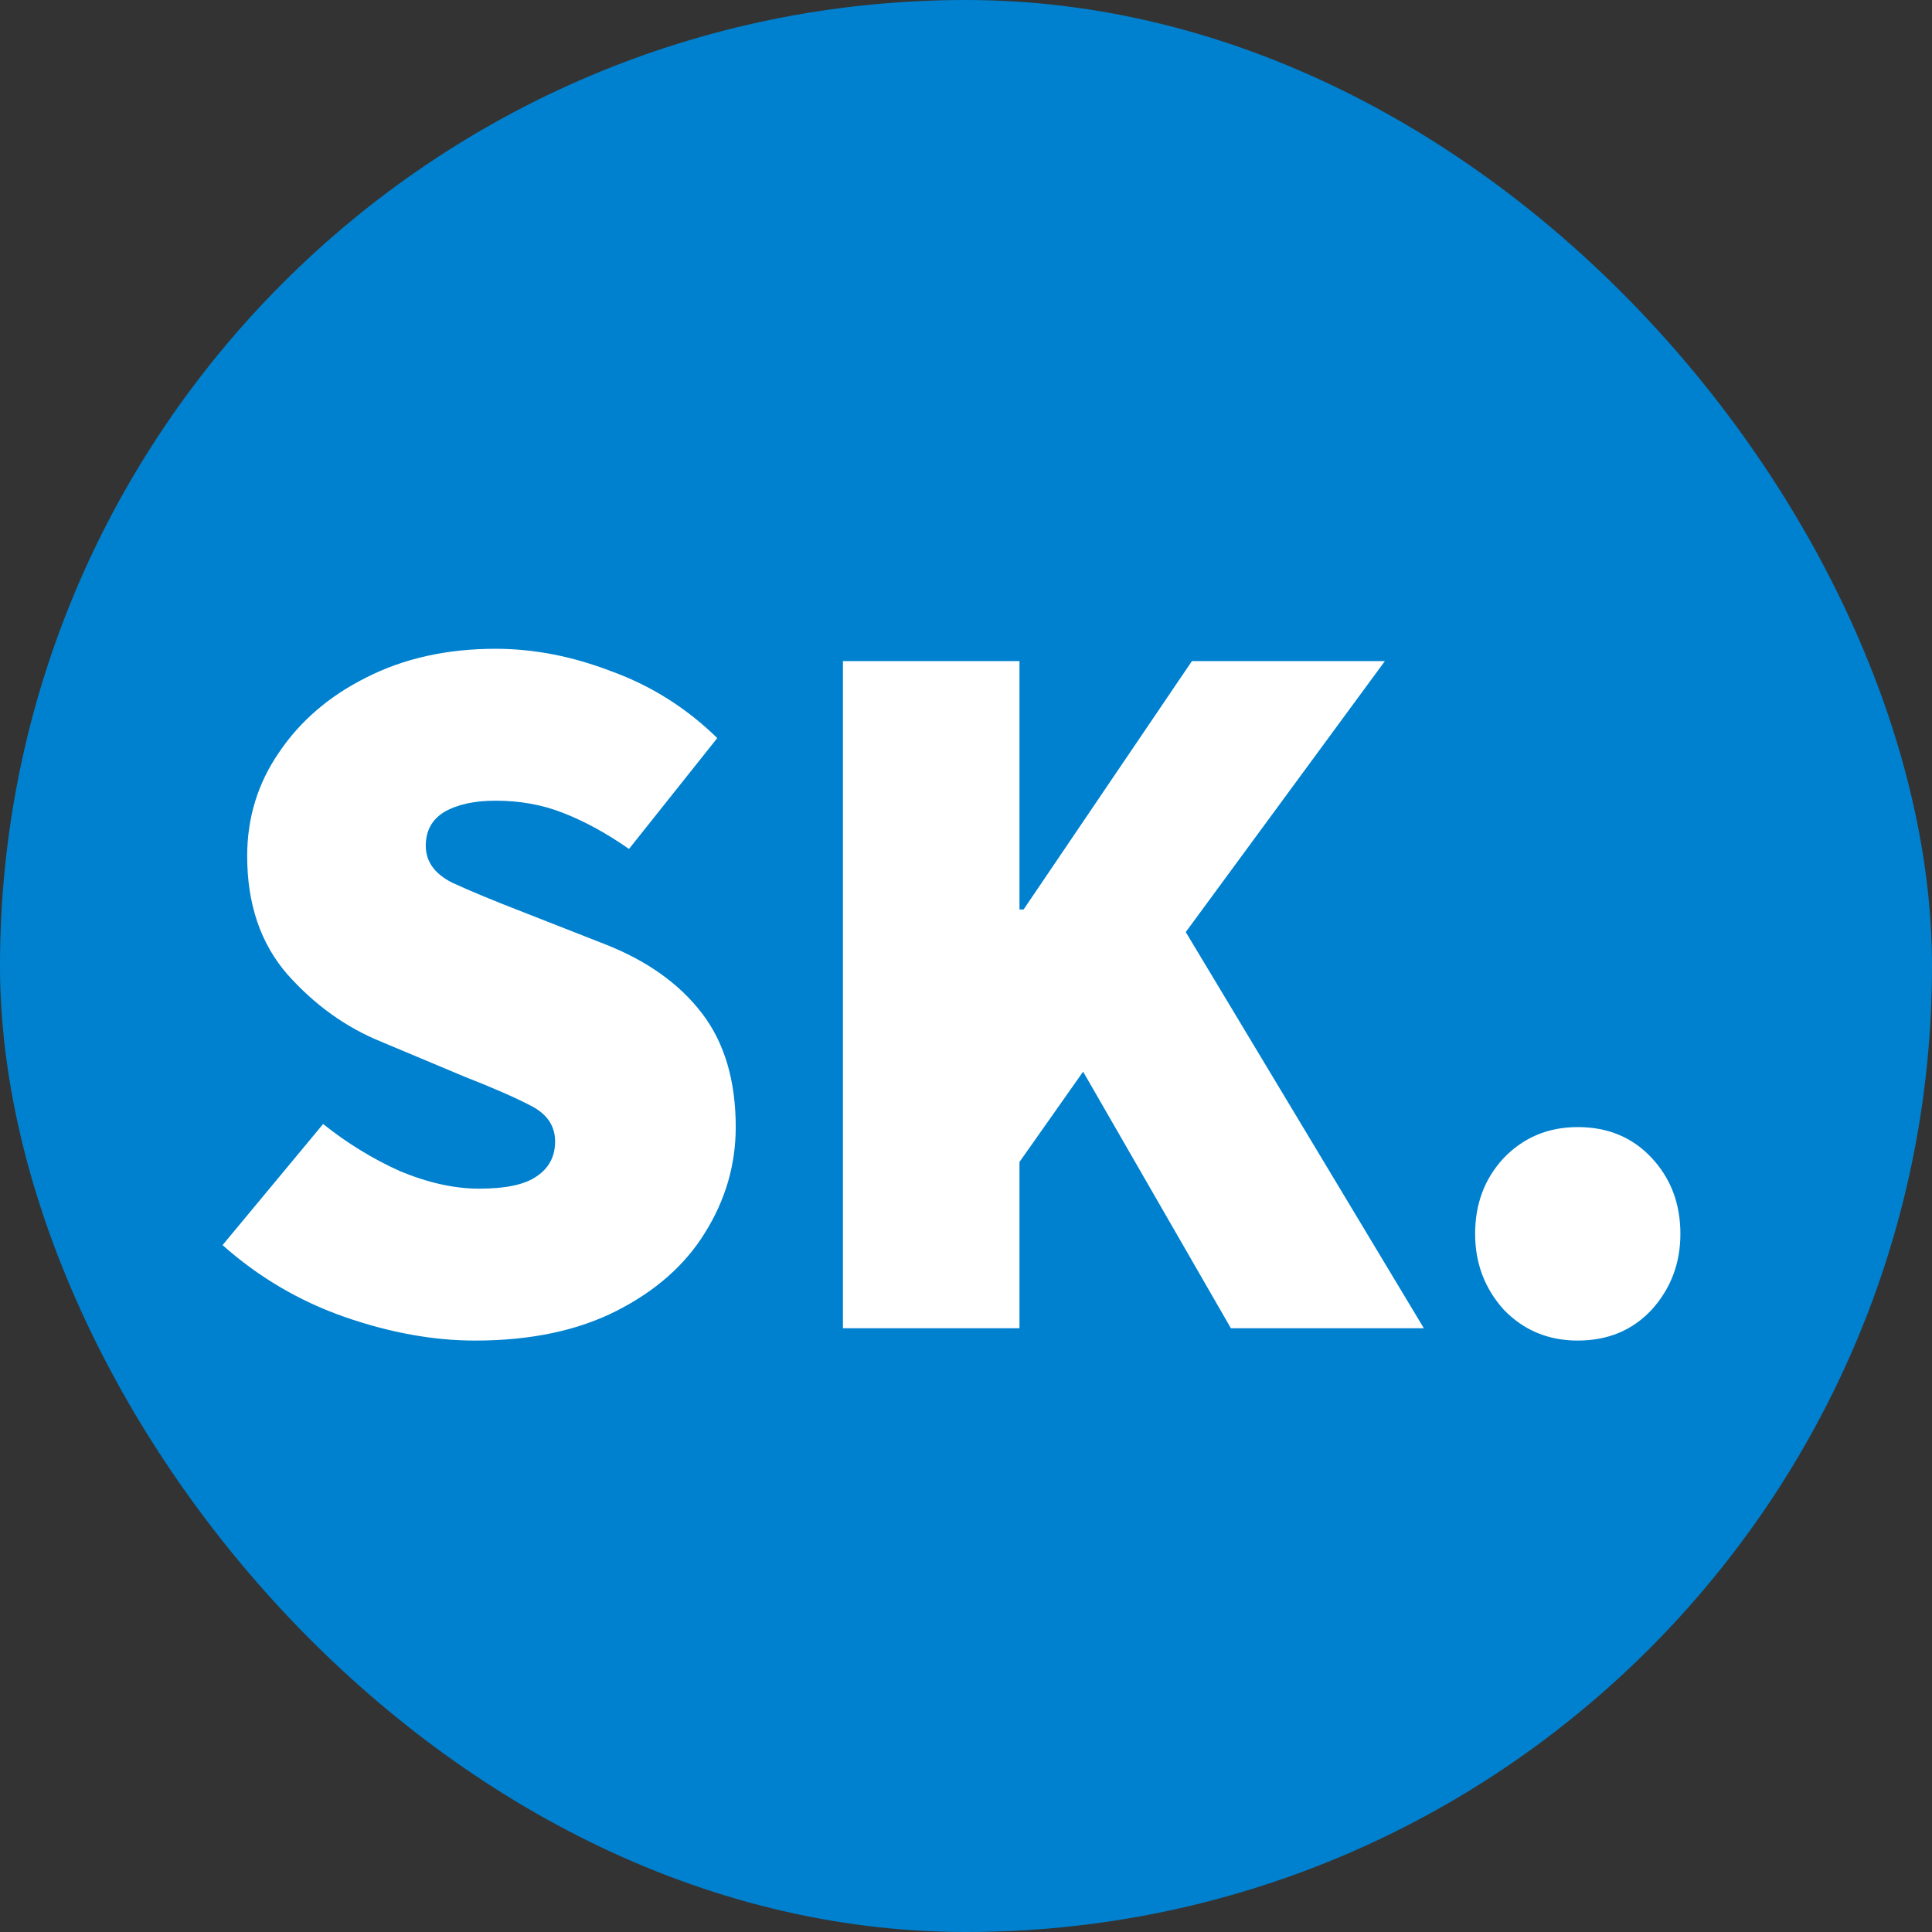 <svg width="256" height="256" viewBox="0 0 256 256" fill="none" xmlns="http://www.w3.org/2000/svg">
<rect x="0" y="0" width="256" height="256" fill="#333333" stroke="none"/>
<rect width="256" height="256" rx="128" fill="#0081CF"/>
<path d="M62.945 177.632C57.414 177.632 51.657 176.589 45.673 174.504C39.689 172.419 34.294 169.245 29.489 164.984L42.817 148.936C45.99 151.475 49.39 153.56 53.017 155.192C56.734 156.733 60.225 157.504 63.489 157.504C67.025 157.504 69.563 156.96 71.105 155.872C72.737 154.784 73.553 153.243 73.553 151.248C73.553 149.163 72.465 147.576 70.289 146.488C68.203 145.4 65.302 144.131 61.585 142.68L50.569 138.056C45.854 136.152 41.683 133.16 38.057 129.08C34.521 125 32.753 119.787 32.753 113.44C32.753 108.363 34.158 103.784 36.969 99.704C39.779 95.533 43.633 92.224 48.529 89.776C53.515 87.237 59.227 85.968 65.665 85.968C70.742 85.968 75.865 86.965 81.033 88.96C86.291 90.864 90.961 93.811 95.041 97.8L83.345 112.488C80.353 110.403 77.451 108.816 74.641 107.728C71.921 106.64 68.929 106.096 65.665 106.096C62.854 106.096 60.587 106.595 58.865 107.592C57.233 108.589 56.417 110.085 56.417 112.08C56.417 114.165 57.595 115.797 59.953 116.976C62.31 118.064 65.483 119.379 69.473 120.92L80.217 125.136C85.747 127.312 90.009 130.349 93.001 134.248C95.993 138.147 97.489 143.179 97.489 149.344C97.489 154.331 96.129 159 93.409 163.352C90.779 167.613 86.881 171.059 81.713 173.688C76.545 176.317 70.289 177.632 62.945 177.632ZM111.694 176V87.6H135.086V120.512H135.63L157.934 87.6H183.502L157.118 123.504L188.67 176H163.102L143.518 142L135.086 153.968V176H111.694ZM209.061 177.632C205.162 177.632 201.898 176.272 199.269 173.552C196.73 170.741 195.461 167.387 195.461 163.488C195.461 159.499 196.73 156.144 199.269 153.424C201.898 150.704 205.162 149.344 209.061 149.344C213.05 149.344 216.314 150.704 218.853 153.424C221.391 156.144 222.661 159.499 222.661 163.488C222.661 167.387 221.391 170.741 218.853 173.552C216.314 176.272 213.05 177.632 209.061 177.632Z" fill="white"/>
</svg>
